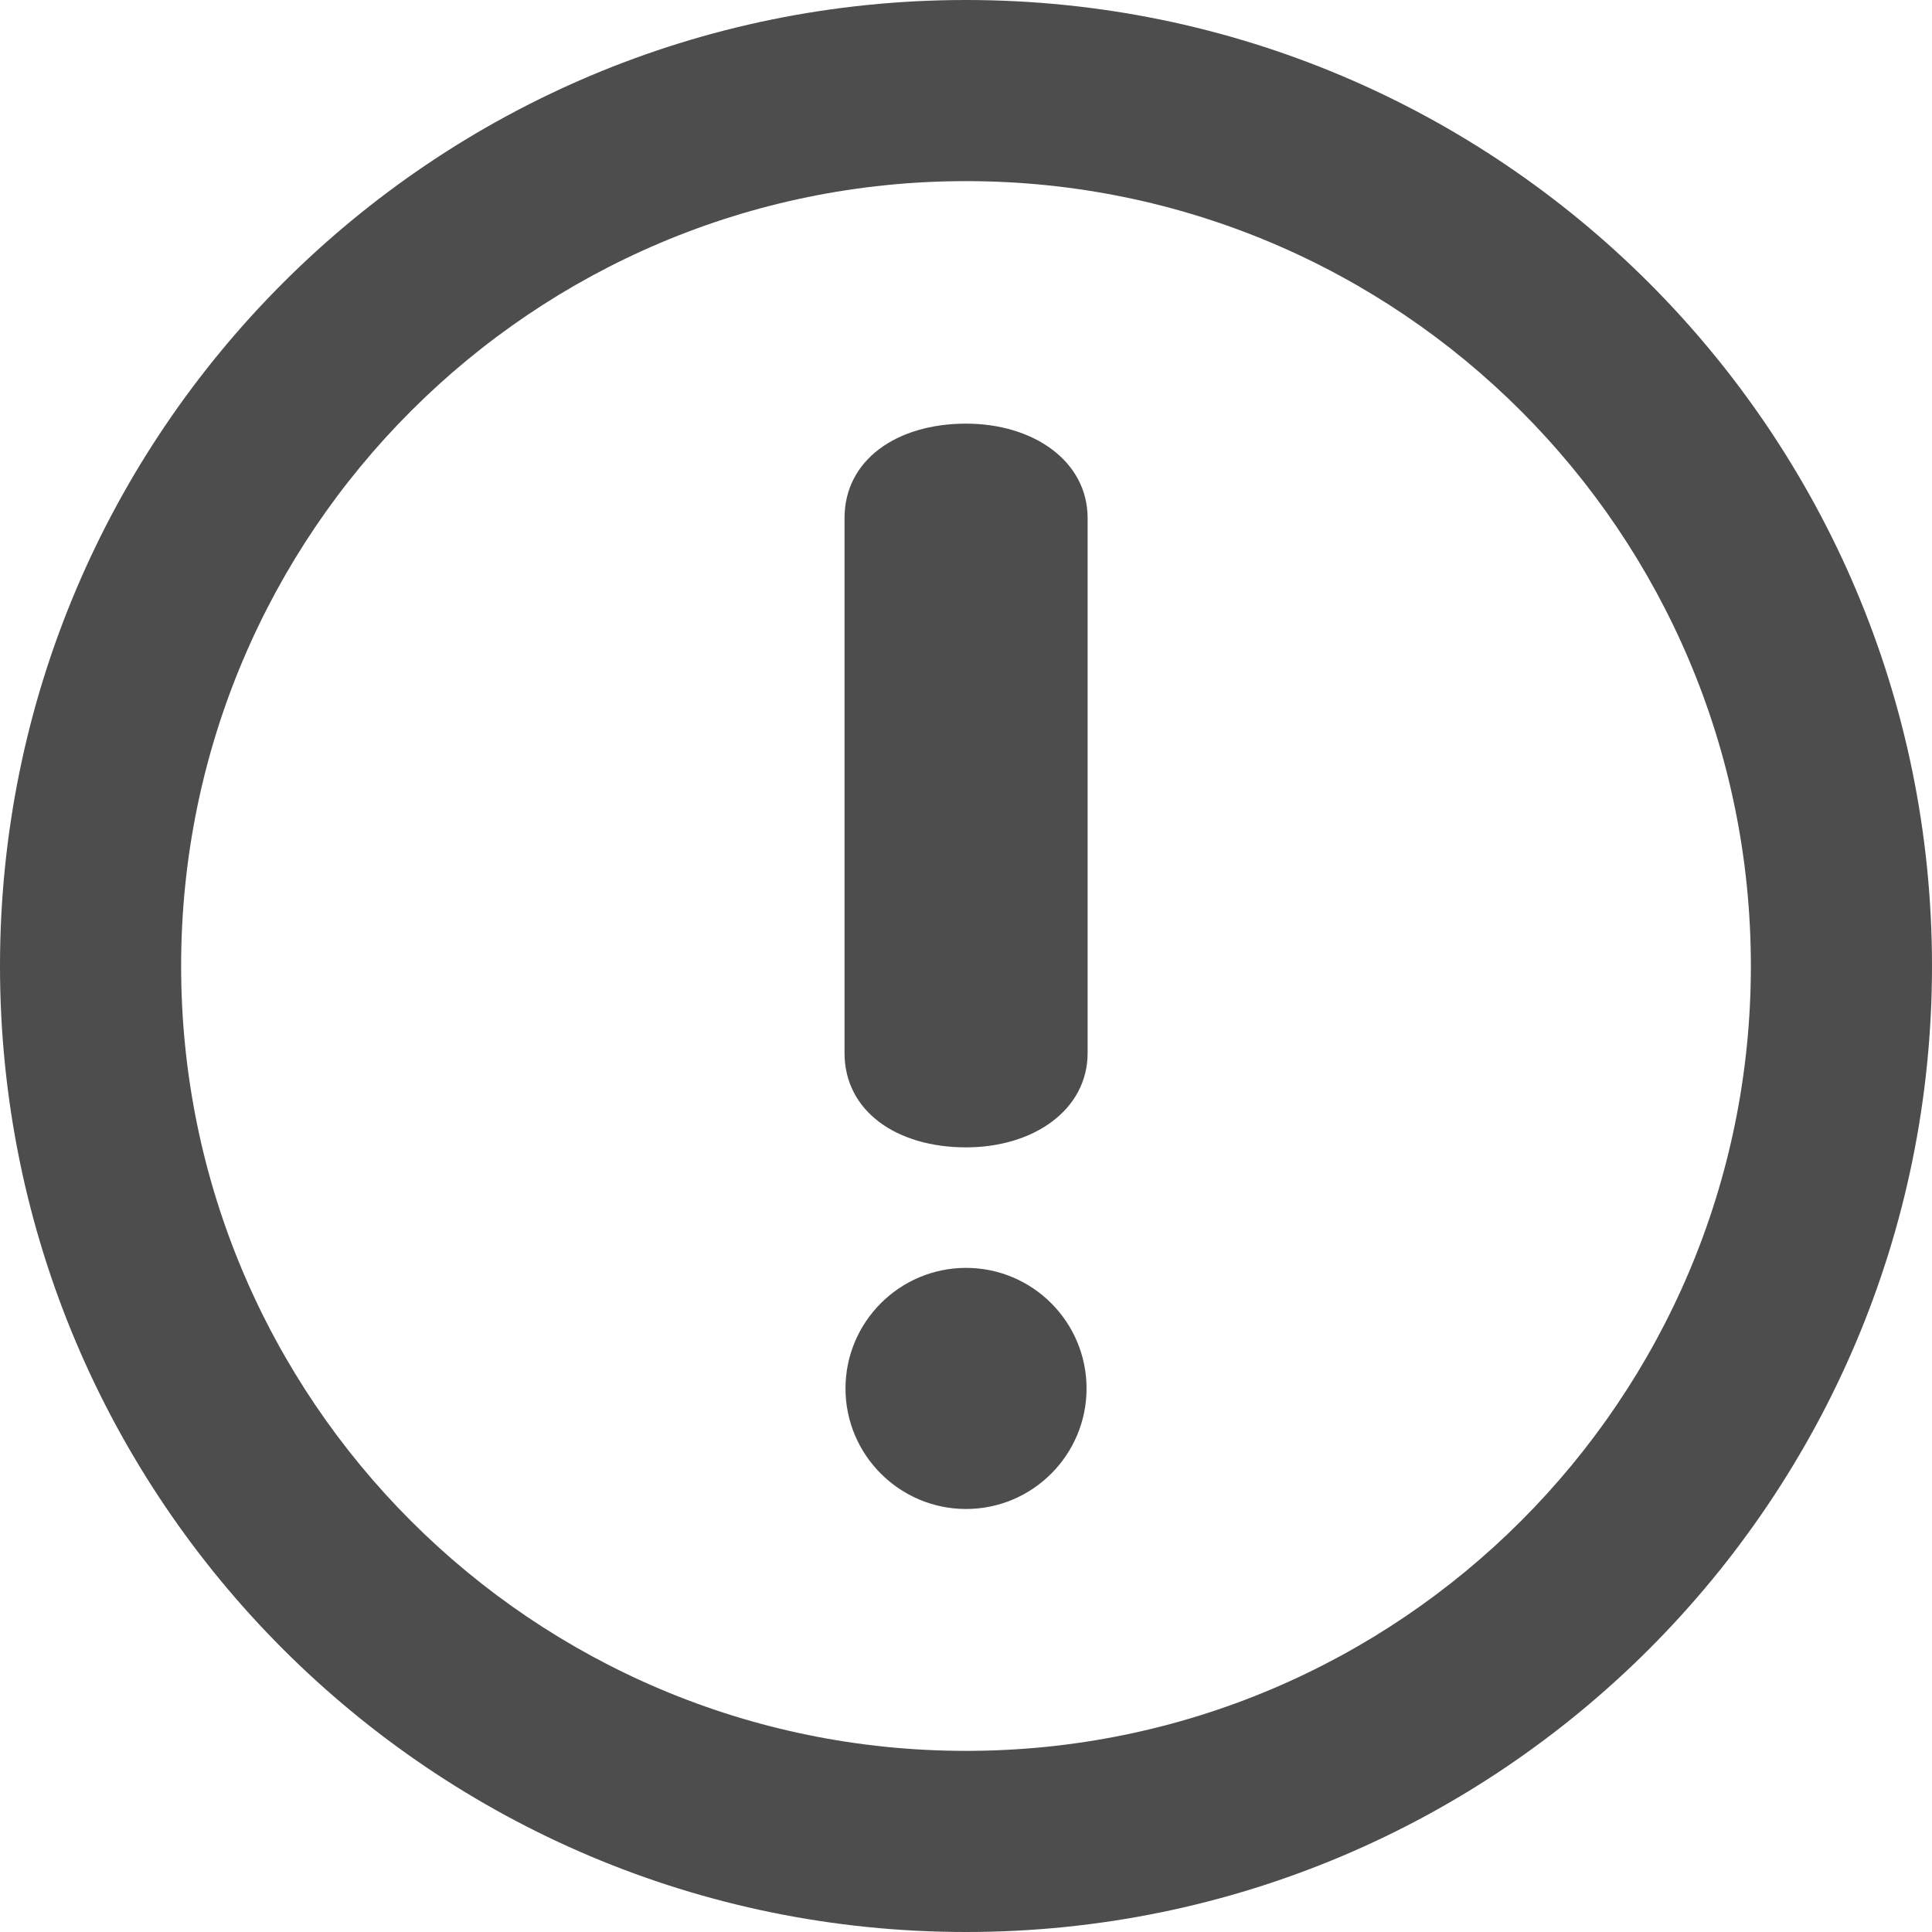 <svg width="40" height="40" viewBox="0 0 40 40" fill="none" xmlns="http://www.w3.org/2000/svg">
<path d="M20 0C8.955 0 0 8.955 0 20C0 31.046 8.955 40 20 40C31.046 40 40 31.048 40 20C40 8.955 31.046 0 20 0ZM20 36.25C11.025 36.25 3.75 28.975 3.75 20C3.75 11.025 11.025 3.75 20 3.75C28.975 3.75 36.25 11.025 36.25 20C36.25 28.975 28.975 36.25 20 36.25ZM20.001 8.771C18.569 8.771 17.485 9.519 17.485 10.726V21.801C17.485 23.01 18.569 23.755 20.001 23.755C21.399 23.755 22.518 22.979 22.518 21.801V10.726C22.517 9.547 21.399 8.771 20.001 8.771ZM20.001 26.25C18.625 26.25 17.505 27.37 17.505 28.747C17.505 30.122 18.625 31.242 20.001 31.242C21.378 31.242 22.496 30.122 22.496 28.747C22.496 27.37 21.378 26.25 20.001 26.25Z" fill="#4D4D4D"/>
</svg>
